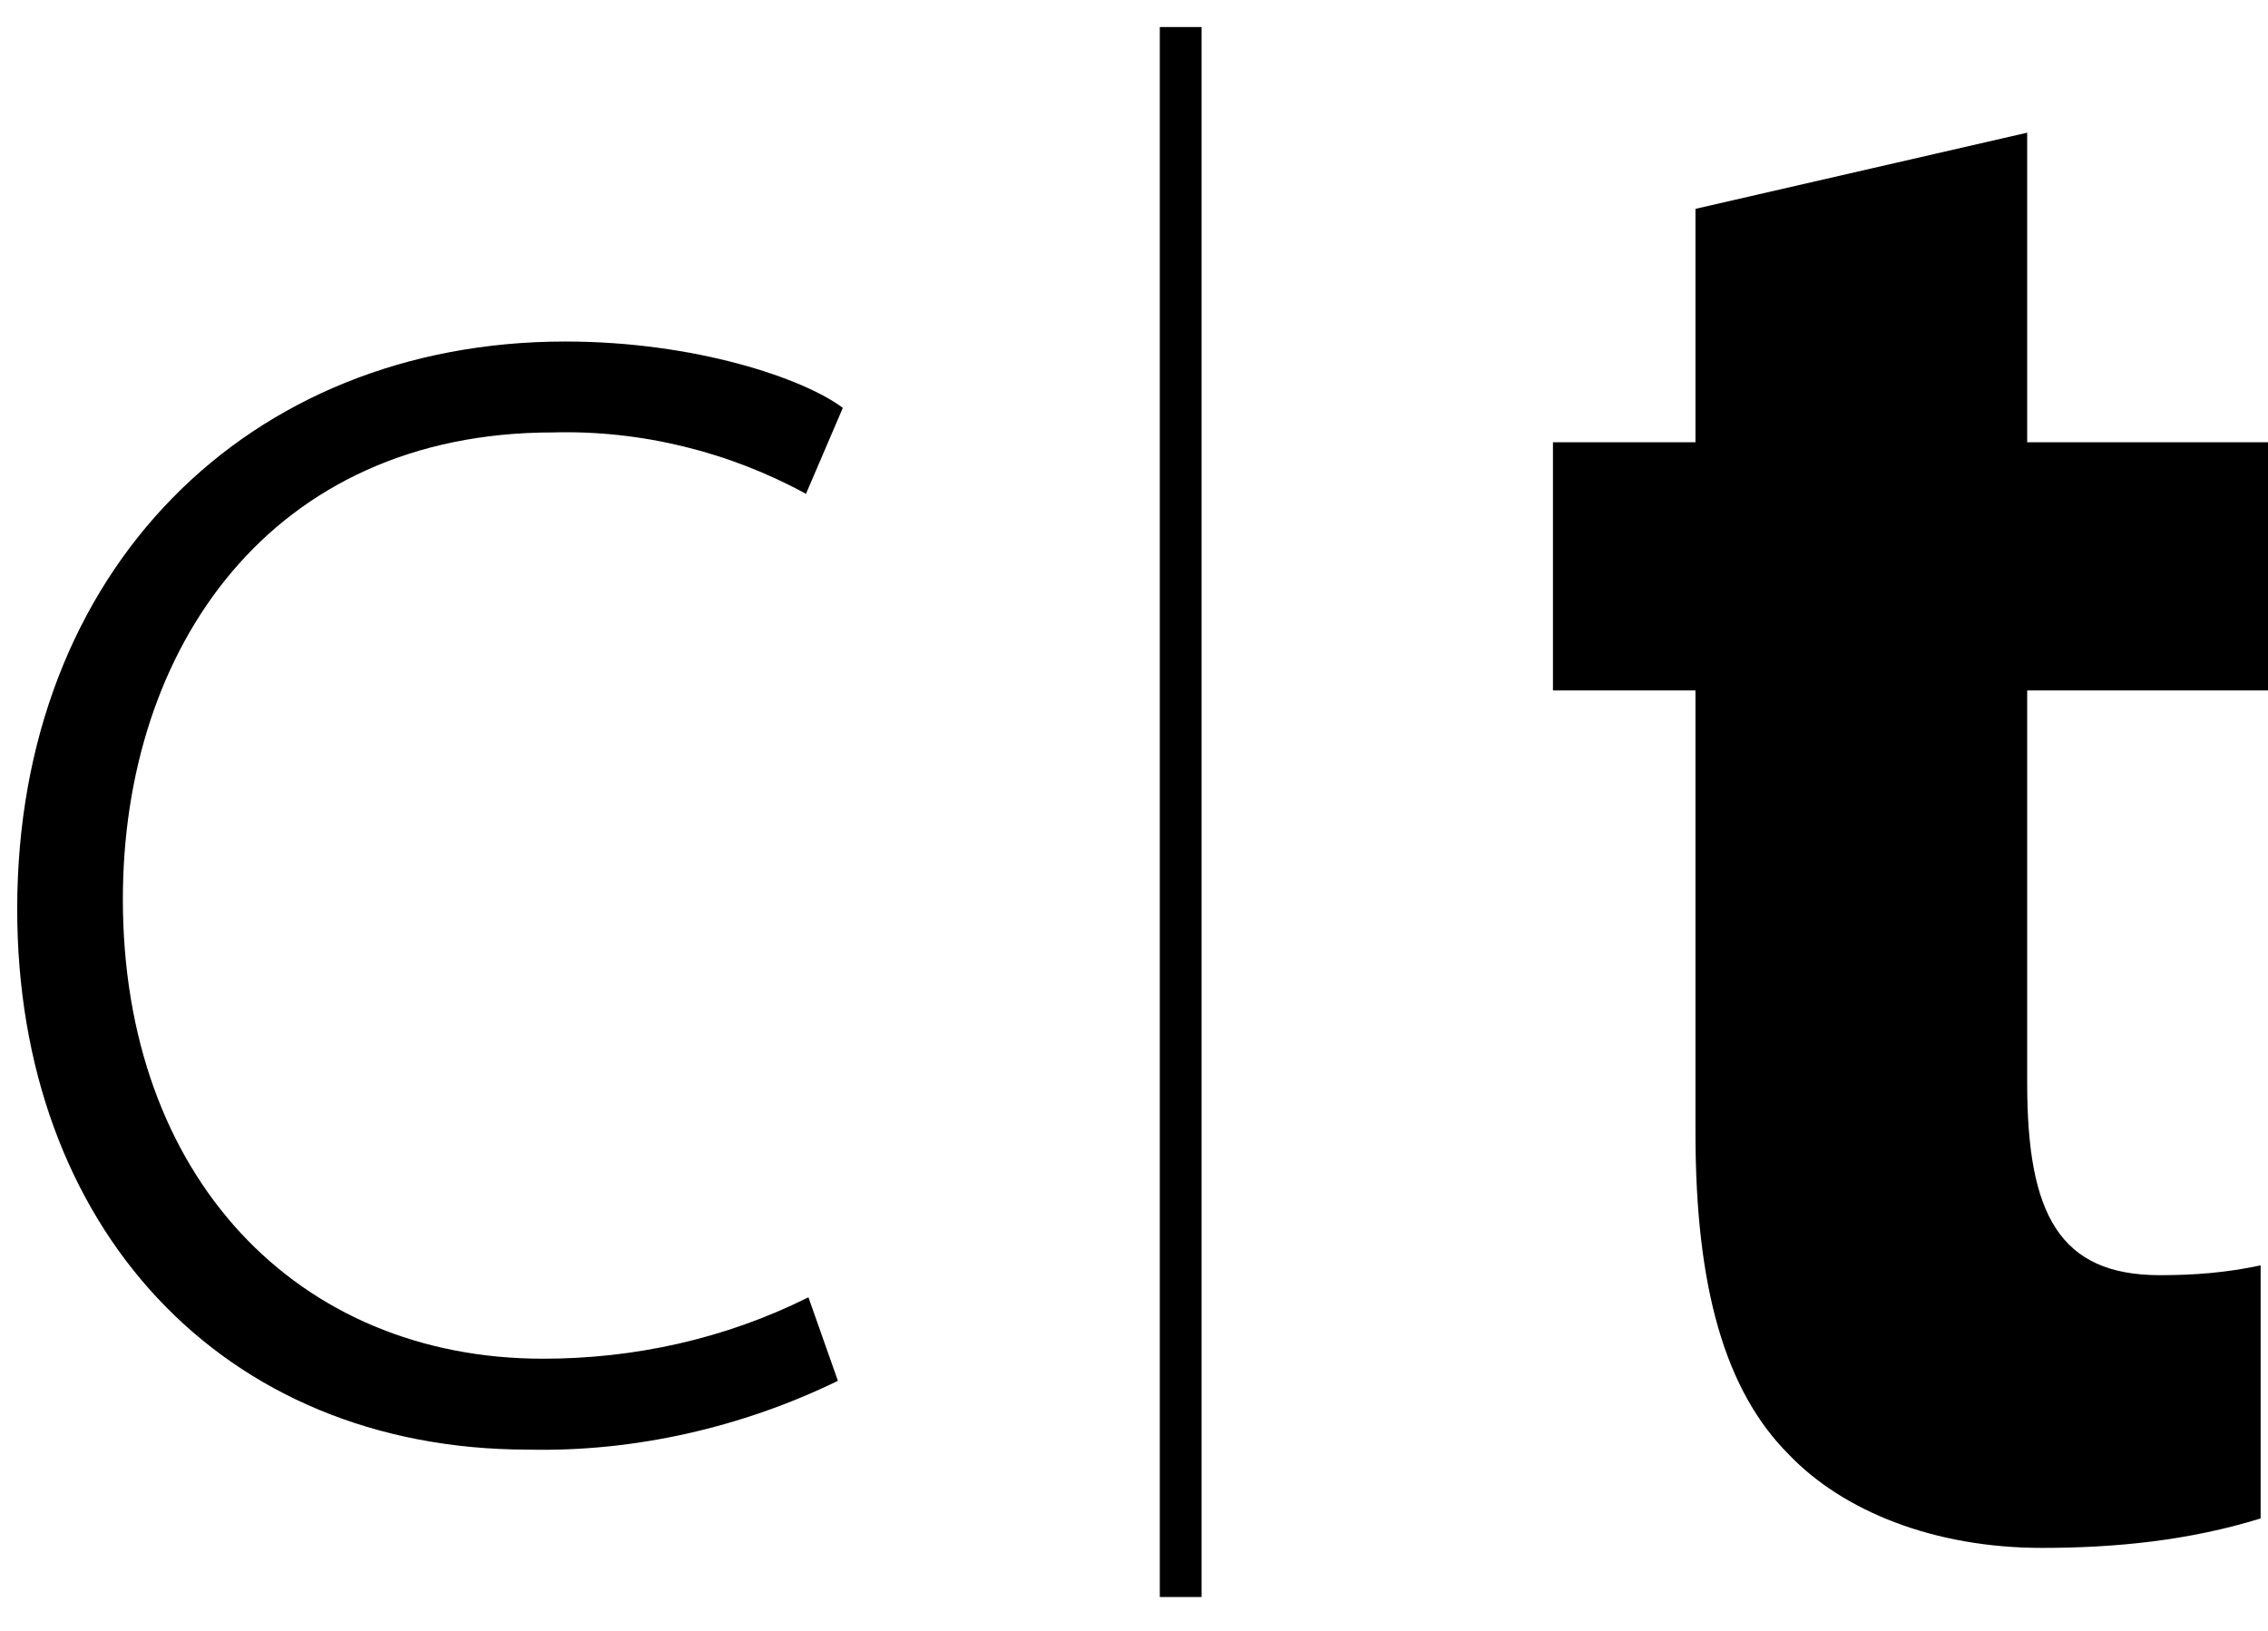 <?xml version="1.0" encoding="utf-8"?>
<!-- Generator: Adobe Illustrator 24.0.2, SVG Export Plug-In . SVG Version: 6.00 Build 0)  -->
<svg version="1.1" id="Layer_1" xmlns="http://www.w3.org/2000/svg" xmlns:xlink="http://www.w3.org/1999/xlink" x="0px" y="0px"
	 viewBox="0 0 92.3 66.4" style="enable-background:new 0 0 92.3 66.4;" xml:space="preserve">
<title>Artboard 1</title>
<path d="M34.1,56.2c-3.9,1.9-8.3,2.9-12.6,2.8C9,59,0.7,49.9,0.7,37c0-13.8,9.4-23.1,22.3-23.1c5.3,0,9.7,1.5,11.3,2.7l-1.5,3.5
	c-3.1-1.7-6.7-2.6-10.3-2.5C11,17.6,5,26.4,5,36.6c0,11.3,7.1,18.7,17.1,18.7c3.7,0,7.4-0.8,10.8-2.5L34.1,56.2z"/>
<path d="M47.2,1.1h1.7V65h-1.7V1.1z"/>
<path d="M82.5,5.4V18h9.9v10.1h-9.9v16c0,5.3,1.3,7.8,5.4,7.8c1.4,0,2.7-0.1,4.1-0.4L92,61.8c-2.9,0.9-5.9,1.2-8.9,1.2
	c-4.4,0-8.1-1.5-10.3-3.8c-2.6-2.6-3.8-6.8-3.8-13.1v-18h-5.8V18h5.8V8.5L82.5,5.4z"/>
</svg>

